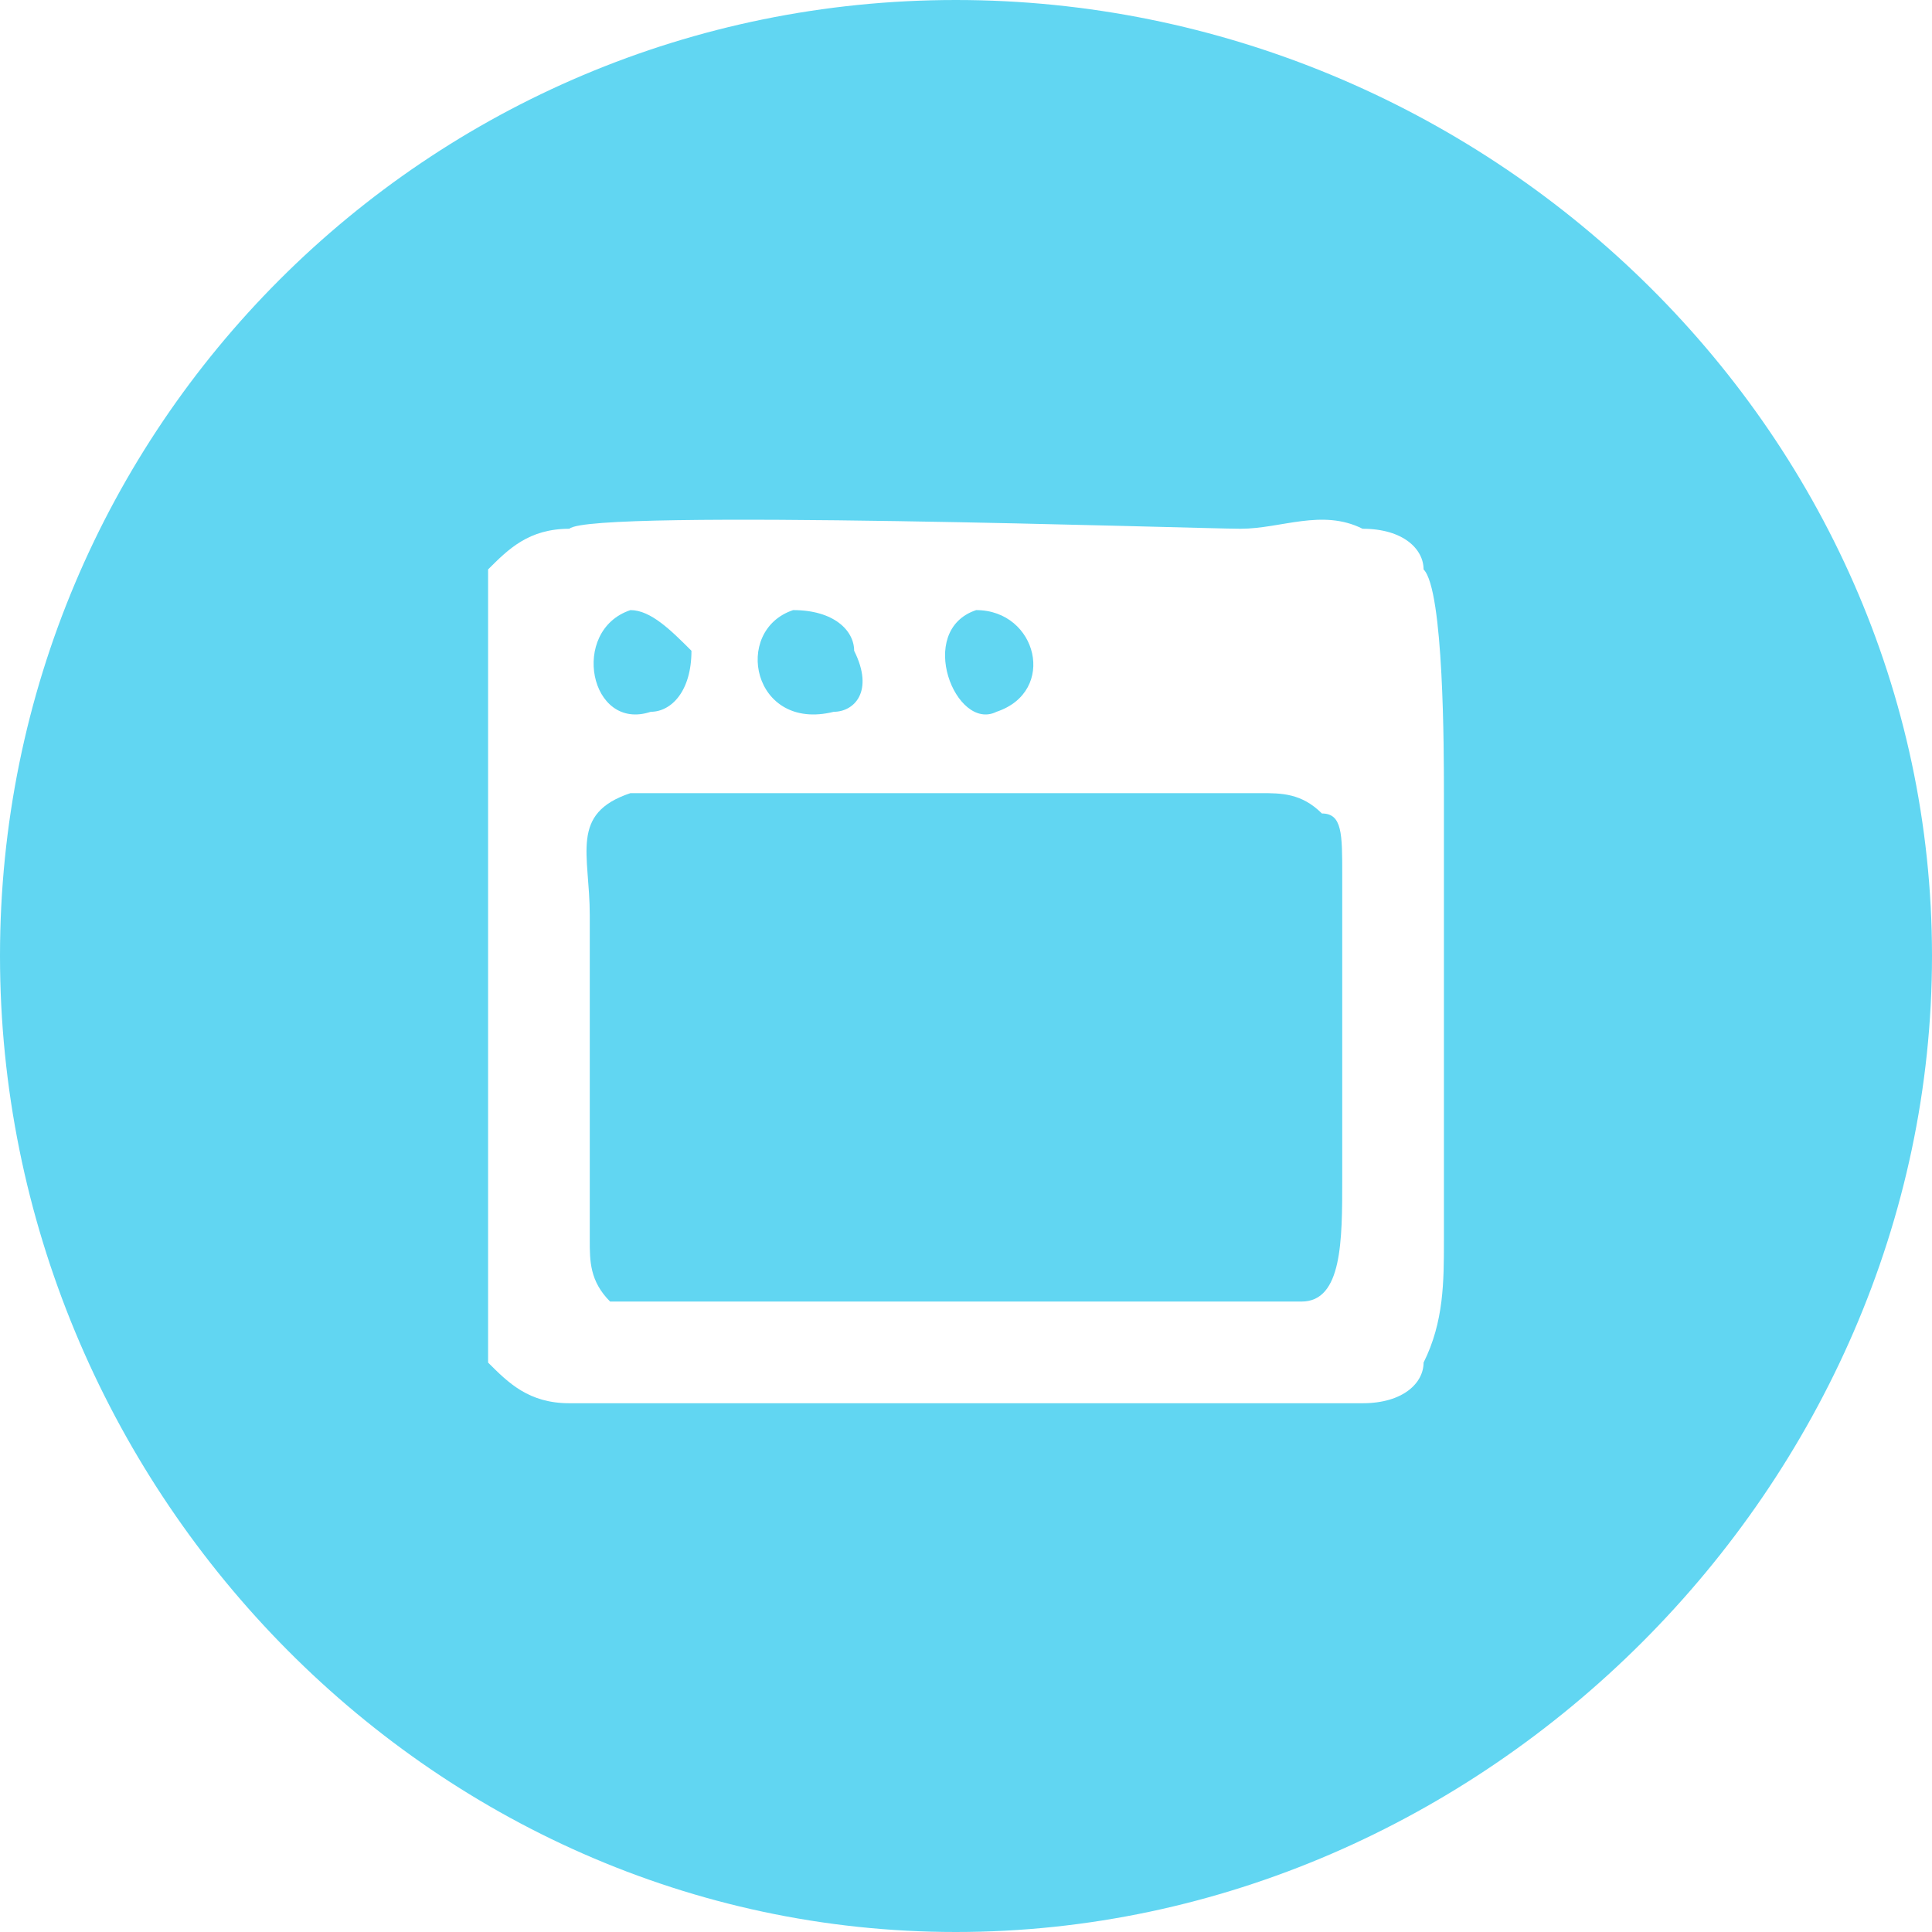 <?xml version="1.0" encoding="UTF-8"?>
<!DOCTYPE svg PUBLIC "-//W3C//DTD SVG 1.1//EN" "http://www.w3.org/Graphics/SVG/1.1/DTD/svg11.dtd">
<!-- Creator: CorelDRAW 2017 -->
<svg xmlns="http://www.w3.org/2000/svg" xml:space="preserve" width="103px" height="103px" version="1.1" style="shape-rendering:geometricPrecision; text-rendering:geometricPrecision; image-rendering:optimizeQuality; fill-rule:evenodd; clip-rule:evenodd"
viewBox="0 0 0.95 0.95"
 xmlns:xlink="http://www.w3.org/1999/xlink">
 <defs>
  <style type="text/css">
   <![CDATA[
    .fil0 {fill:#61D6F2}
   ]]>
  </style>
 </defs>
 <g id="Слой_x0020_1">
  <path class="fil0" d="M0.47 0c0.26,0 0.48,0.21 0.48,0.47 0,0.26 -0.22,0.48 -0.48,0.48 -0.26,0 -0.47,-0.22 -0.47,-0.48 0,-0.26 0.21,-0.47 0.47,-0.47zm-0.19 0.26c-0.02,0 -0.03,0.01 -0.04,0.02 0,0.01 0,0.04 0,0.05l0 0.23c0,0.02 0,0.09 0,0.11 0.01,0.01 0.02,0.02 0.04,0.02 0.02,0 0.04,0 0.05,0 0.03,0 0.33,0 0.34,0 0.02,0 0.03,-0.01 0.03,-0.02 0.01,-0.02 0.01,-0.04 0.01,-0.06l0 -0.22c0,-0.02 0,-0.1 -0.01,-0.11 0,-0.01 -0.01,-0.02 -0.03,-0.02 -0.02,-0.01 -0.04,0 -0.06,0 -0.02,0 -0.32,-0.01 -0.33,0zm0.03 0.04c-0.03,0.01 -0.02,0.06 0.01,0.05 0.01,0 0.02,-0.01 0.02,-0.03 -0.01,-0.01 -0.02,-0.02 -0.03,-0.02zm0.17 0c-0.03,0.01 -0.01,0.06 0.01,0.05 0.03,-0.01 0.02,-0.05 -0.01,-0.05zm-0.09 0c-0.03,0.01 -0.02,0.06 0.02,0.05 0.01,0 0.02,-0.01 0.01,-0.03 0,-0.01 -0.01,-0.02 -0.03,-0.02zm-0.08 0.09c-0.03,0.01 -0.02,0.03 -0.02,0.06l0 0.16c0,0.01 0,0.02 0.01,0.03 0,0 0.02,0 0.03,0 0.01,0 0.3,0 0.31,0 0.02,0 0.02,-0.03 0.02,-0.06l0 -0.15c0,-0.02 0,-0.03 -0.01,-0.03 -0.01,-0.01 -0.02,-0.01 -0.03,-0.01 -0.01,0 -0.31,0 -0.31,0z"/>
 </g>
</svg>
